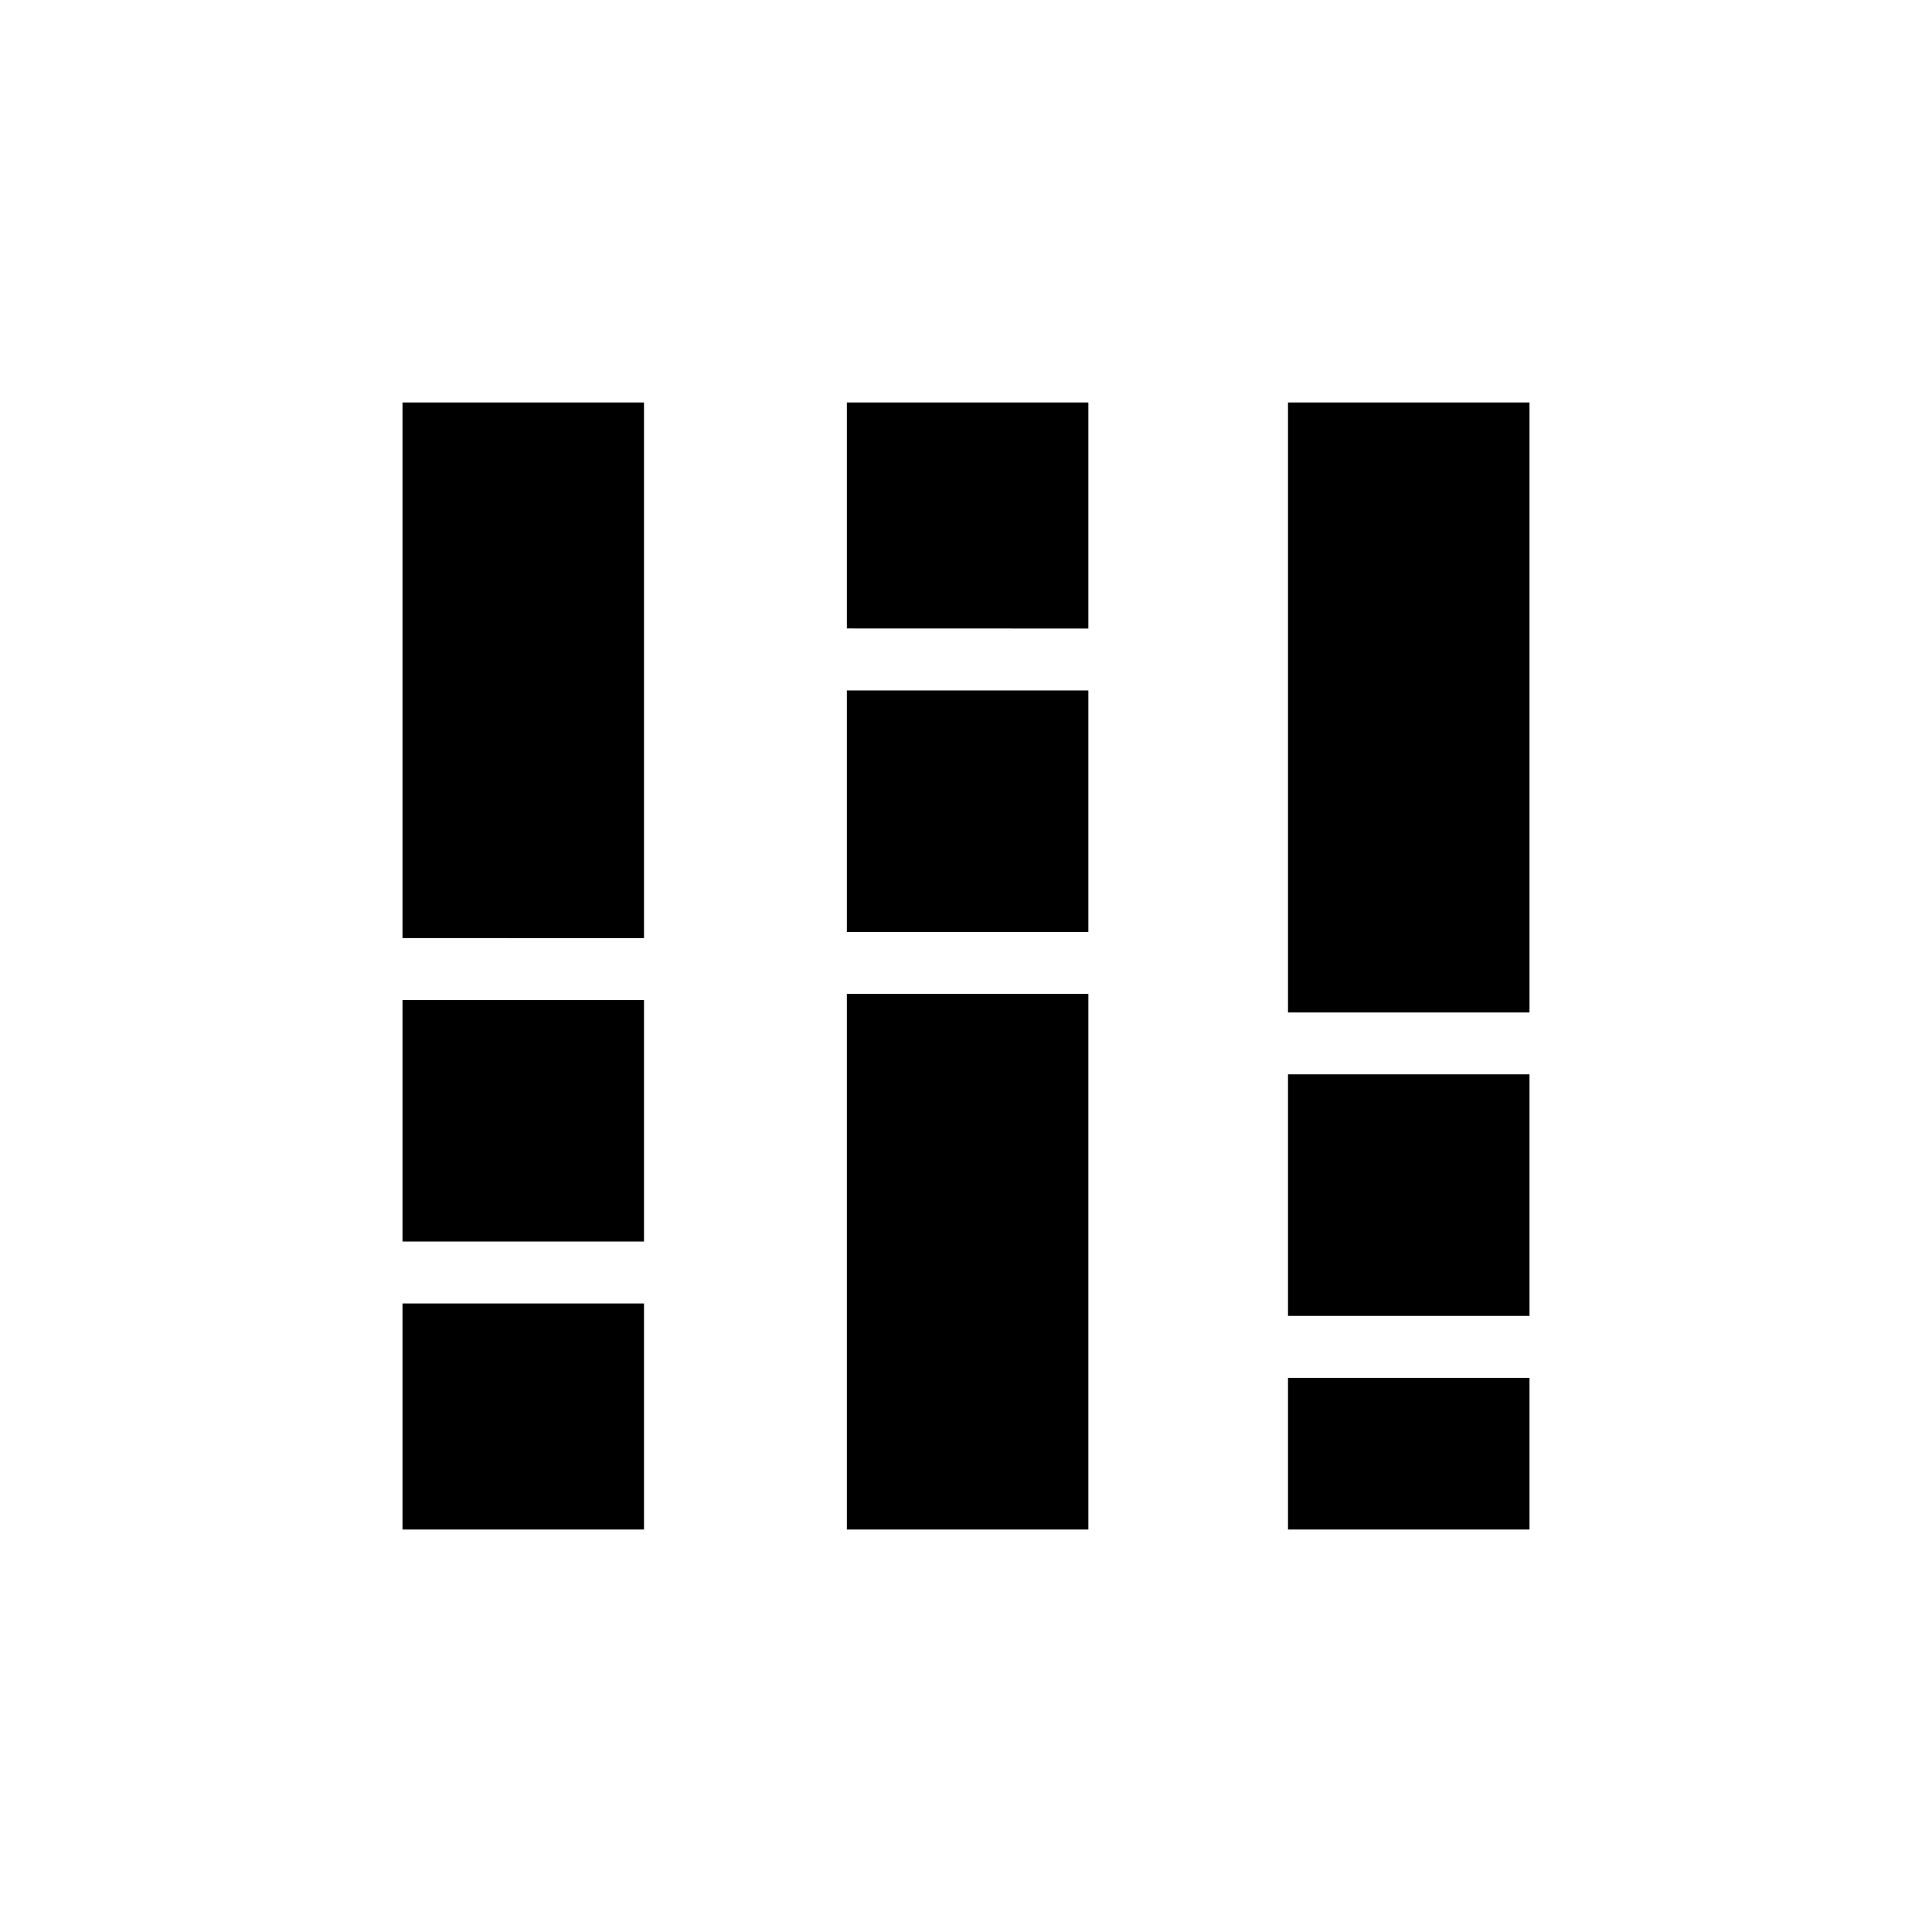 <svg xmlns="http://www.w3.org/2000/svg" width="1em" height="1em" viewBox="0 0 24 24"><path fill="currentColor" d="M5 19v-2.808h3V19zm0-3.577v-3h3v3zm0-3.77V5h3v6.654zM10.52 19v-6.654h3V19zm0-7.423v-3h3v3zm0-3.77V5h3v2.808zM16 19v-1.884h3V19zm0-2.654v-3h3v3zm0-3.769V5h3v7.577z"/></svg>